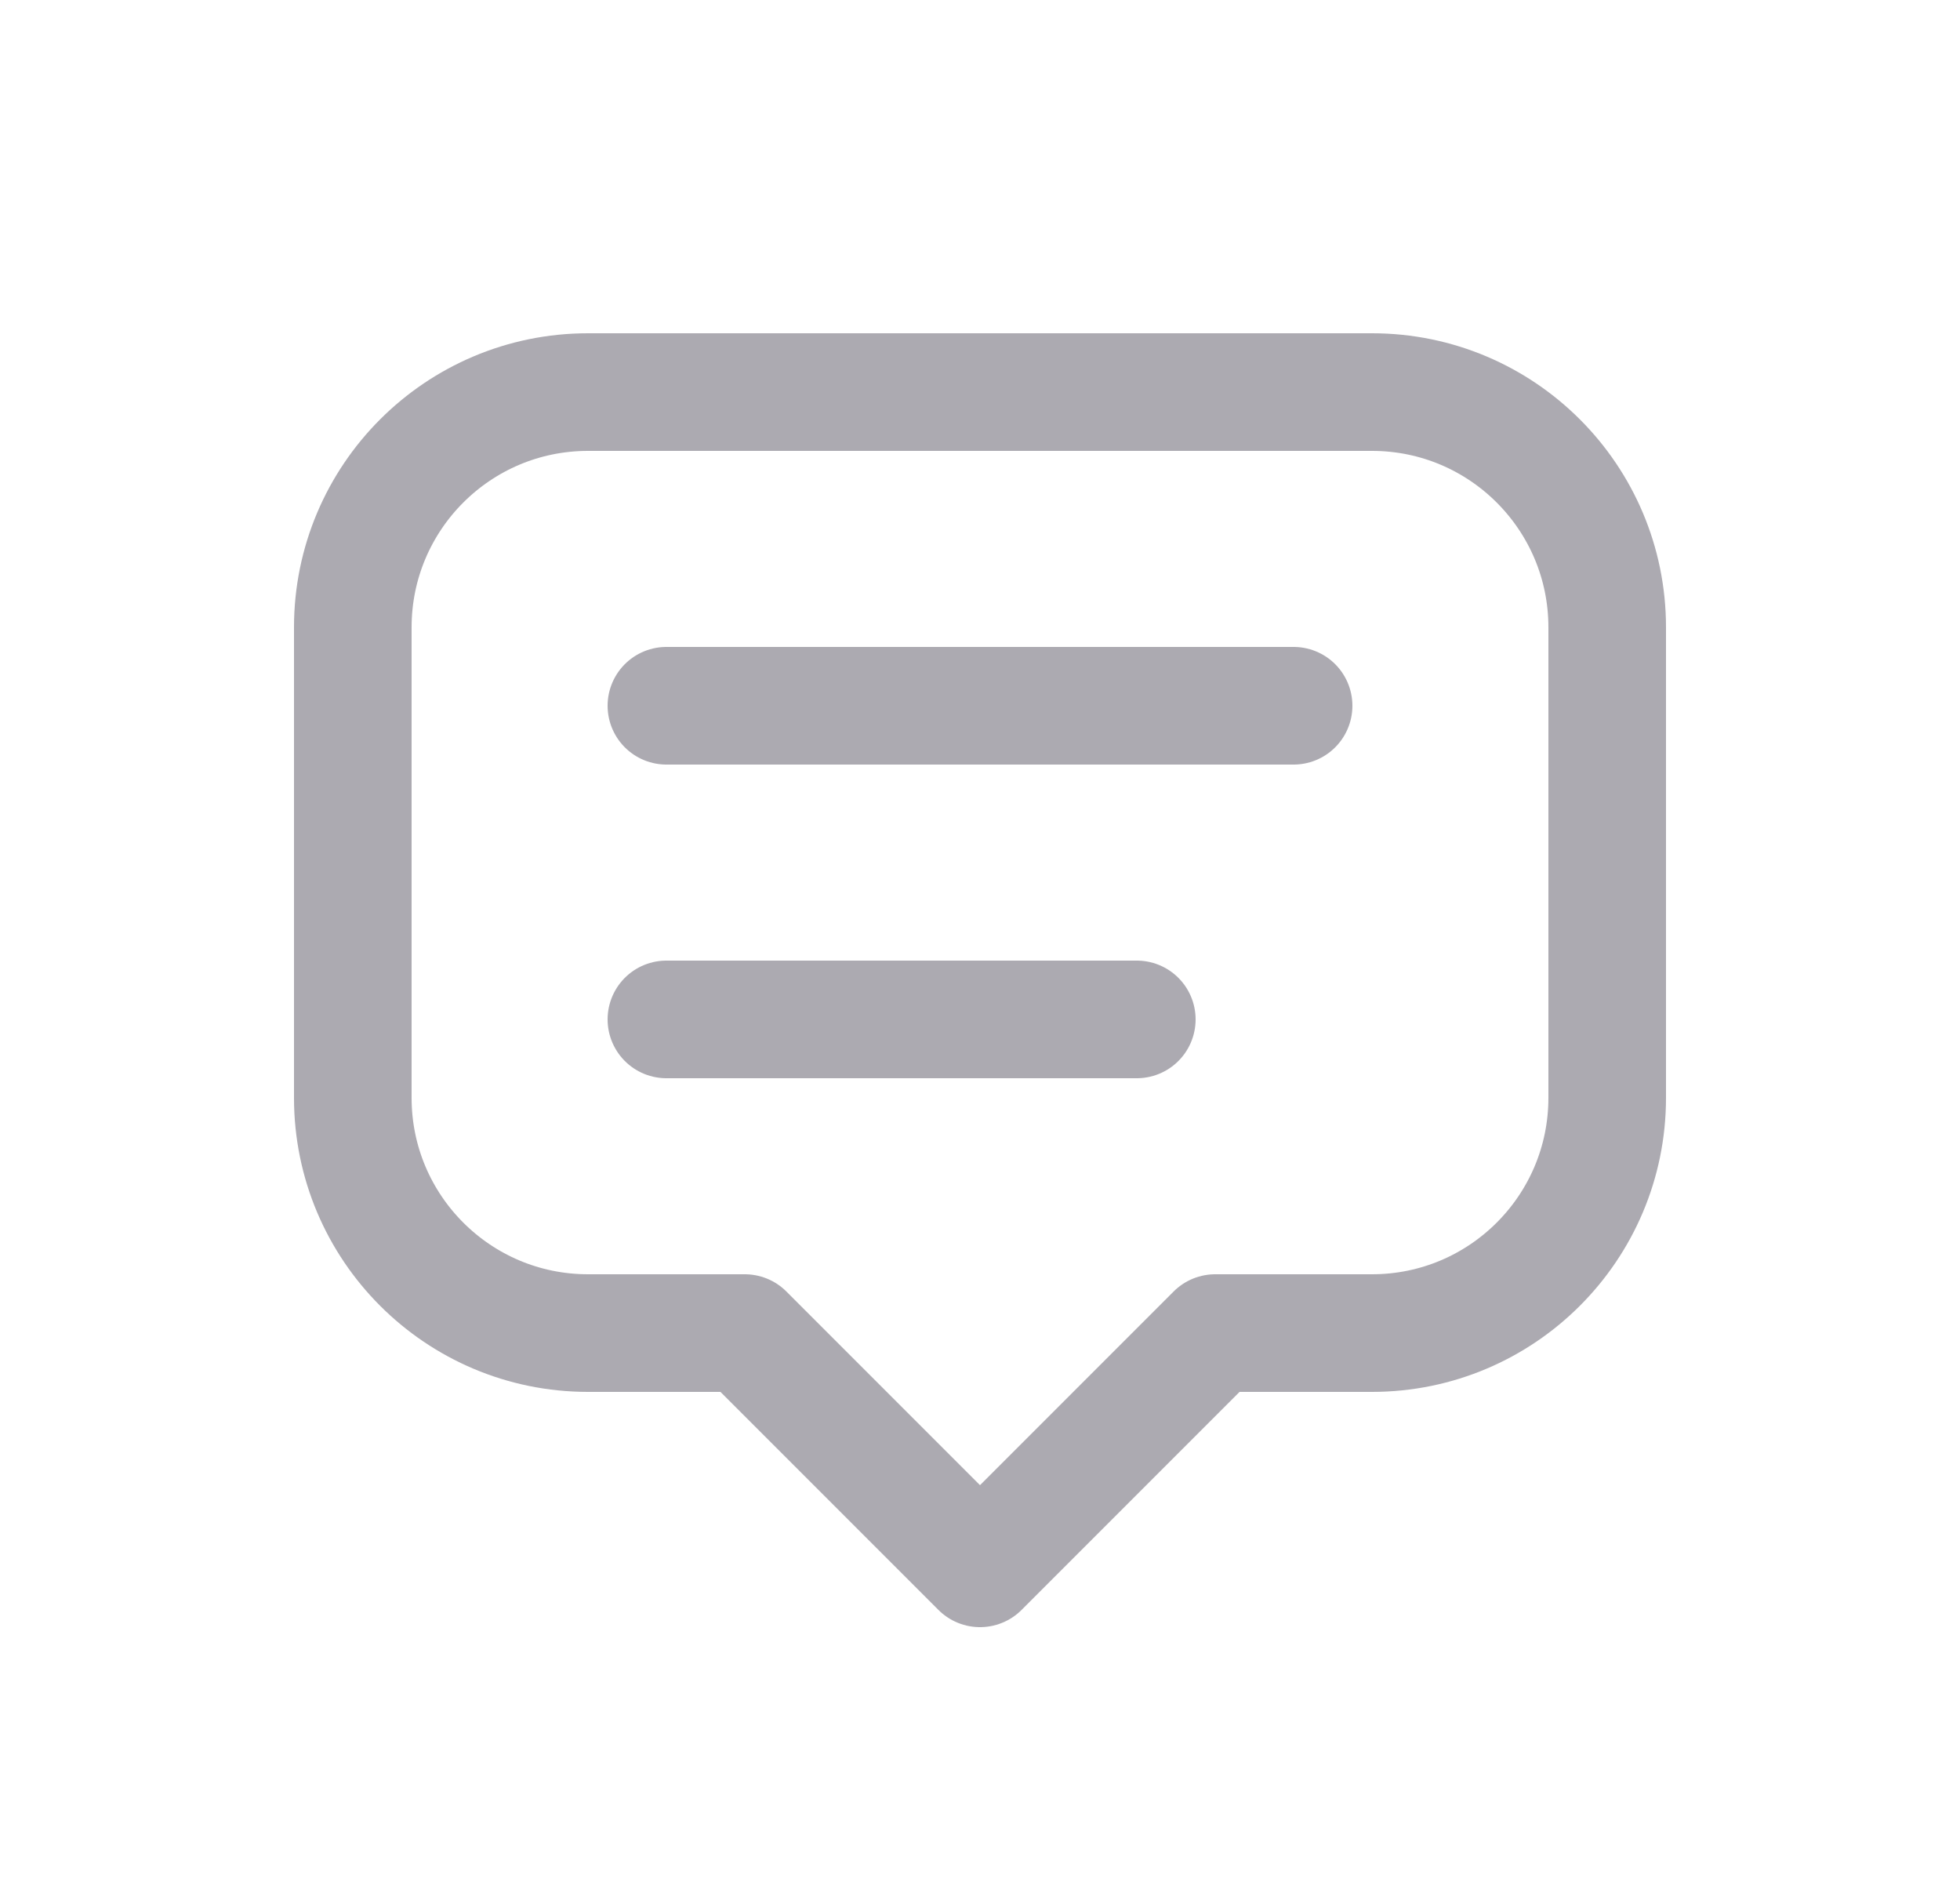 <svg width="25" height="24" viewBox="0 0 25 24" fill="none" xmlns="http://www.w3.org/2000/svg">
<path d="M12.5 20L9.5 17H7.5C5.843 17 4.5 15.657 4.5 14V8C4.5 6.343 5.843 5 7.5 5H17.5C19.157 5 20.5 6.343 20.5 8V14C20.5 15.657 19.157 17 17.5 17H15.5L12.5 20" stroke="#ACAAB1" stroke-width="1.5" stroke-linecap="round" stroke-linejoin="round"/>
<path d="M8.5 9H16.5" stroke="#ACAAB1" stroke-width="1.5" stroke-linecap="round" stroke-linejoin="round"/>
<path d="M8.5 13H14.5" stroke="#ACAAB1" stroke-width="1.5" stroke-linecap="round" stroke-linejoin="round"/>
</svg>

